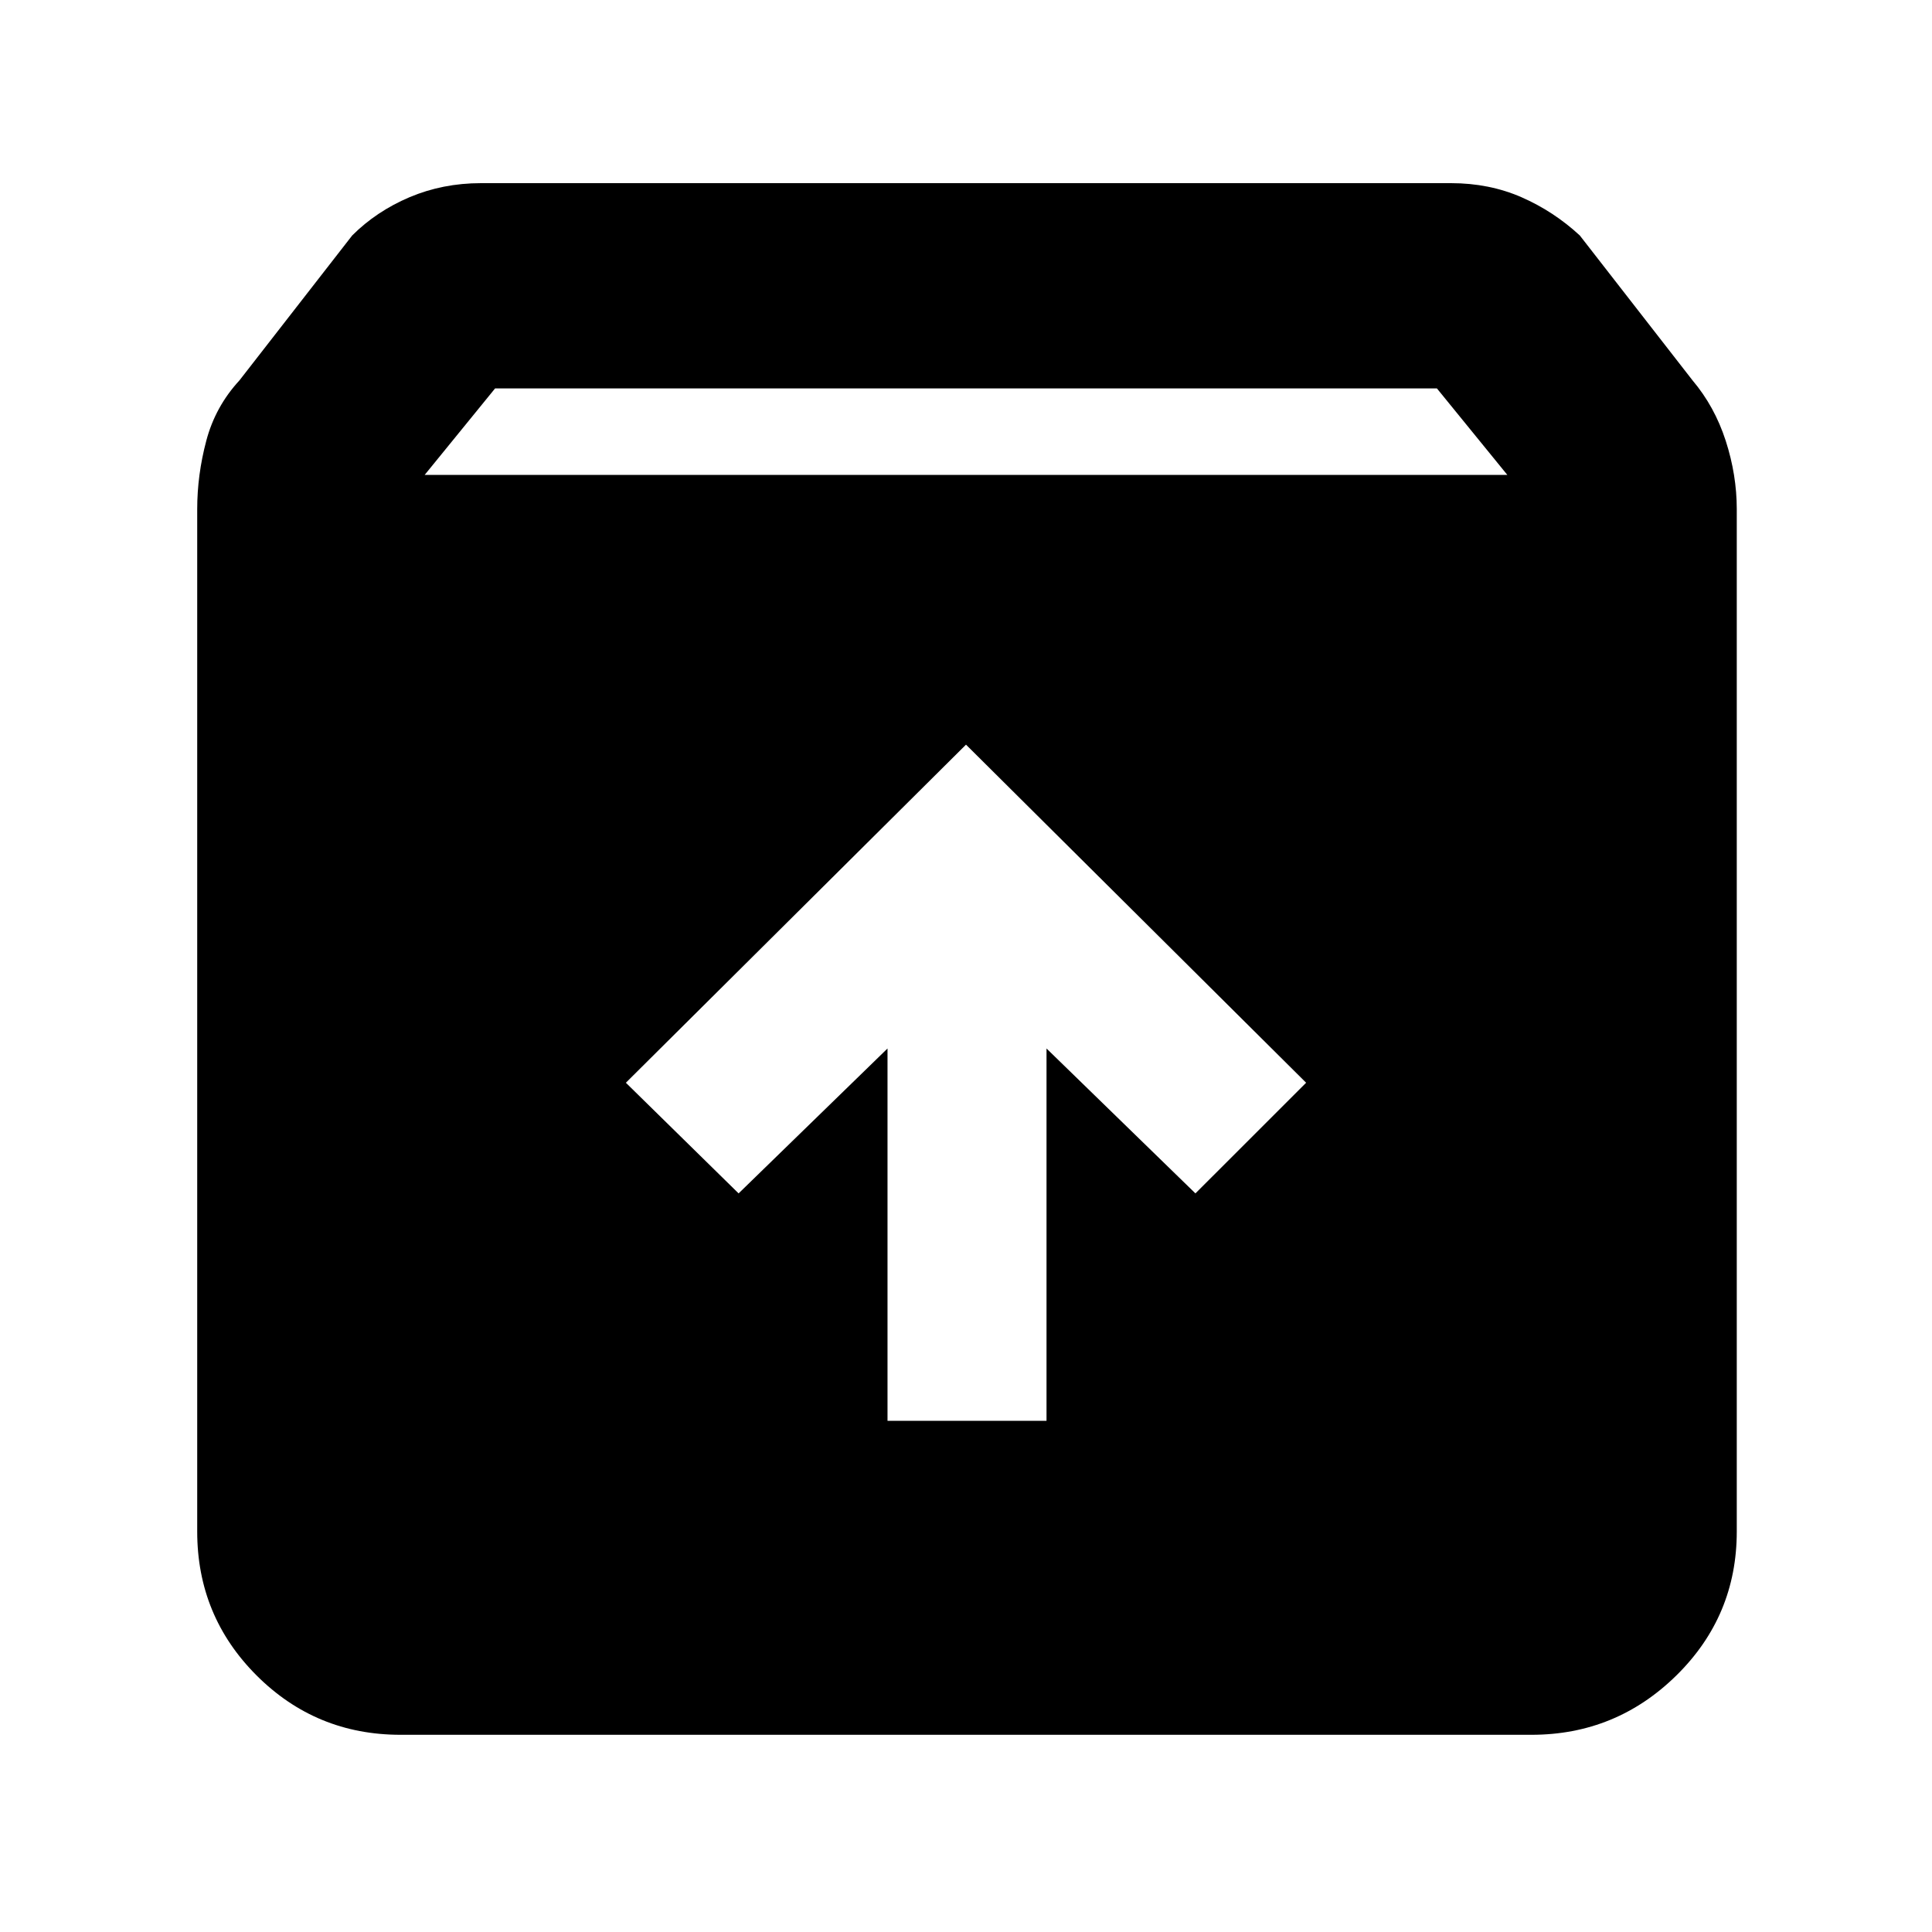 <svg xmlns="http://www.w3.org/2000/svg" height="40" width="40"><path d="M8.292 35.917Q6.542 35.917 5.312 34.688Q4.083 33.458 4.083 31.708V10.542Q4.083 9.833 4.271 9.125Q4.458 8.417 4.958 7.875L7.292 4.875Q7.792 4.375 8.479 4.083Q9.167 3.792 9.958 3.792H30.042Q30.833 3.792 31.5 4.083Q32.167 4.375 32.708 4.875L35.042 7.875Q35.5 8.417 35.729 9.125Q35.958 9.833 35.958 10.542V31.708Q35.958 33.458 34.708 34.688Q33.458 35.917 31.708 35.917ZM8.792 9.833H31.208L29.75 8.042H10.25ZM18.375 29.417H21.667V21.708L24.75 24.708L27.042 22.417L20 15.417L12.958 22.417L15.292 24.708L18.375 21.708Z"/></svg>